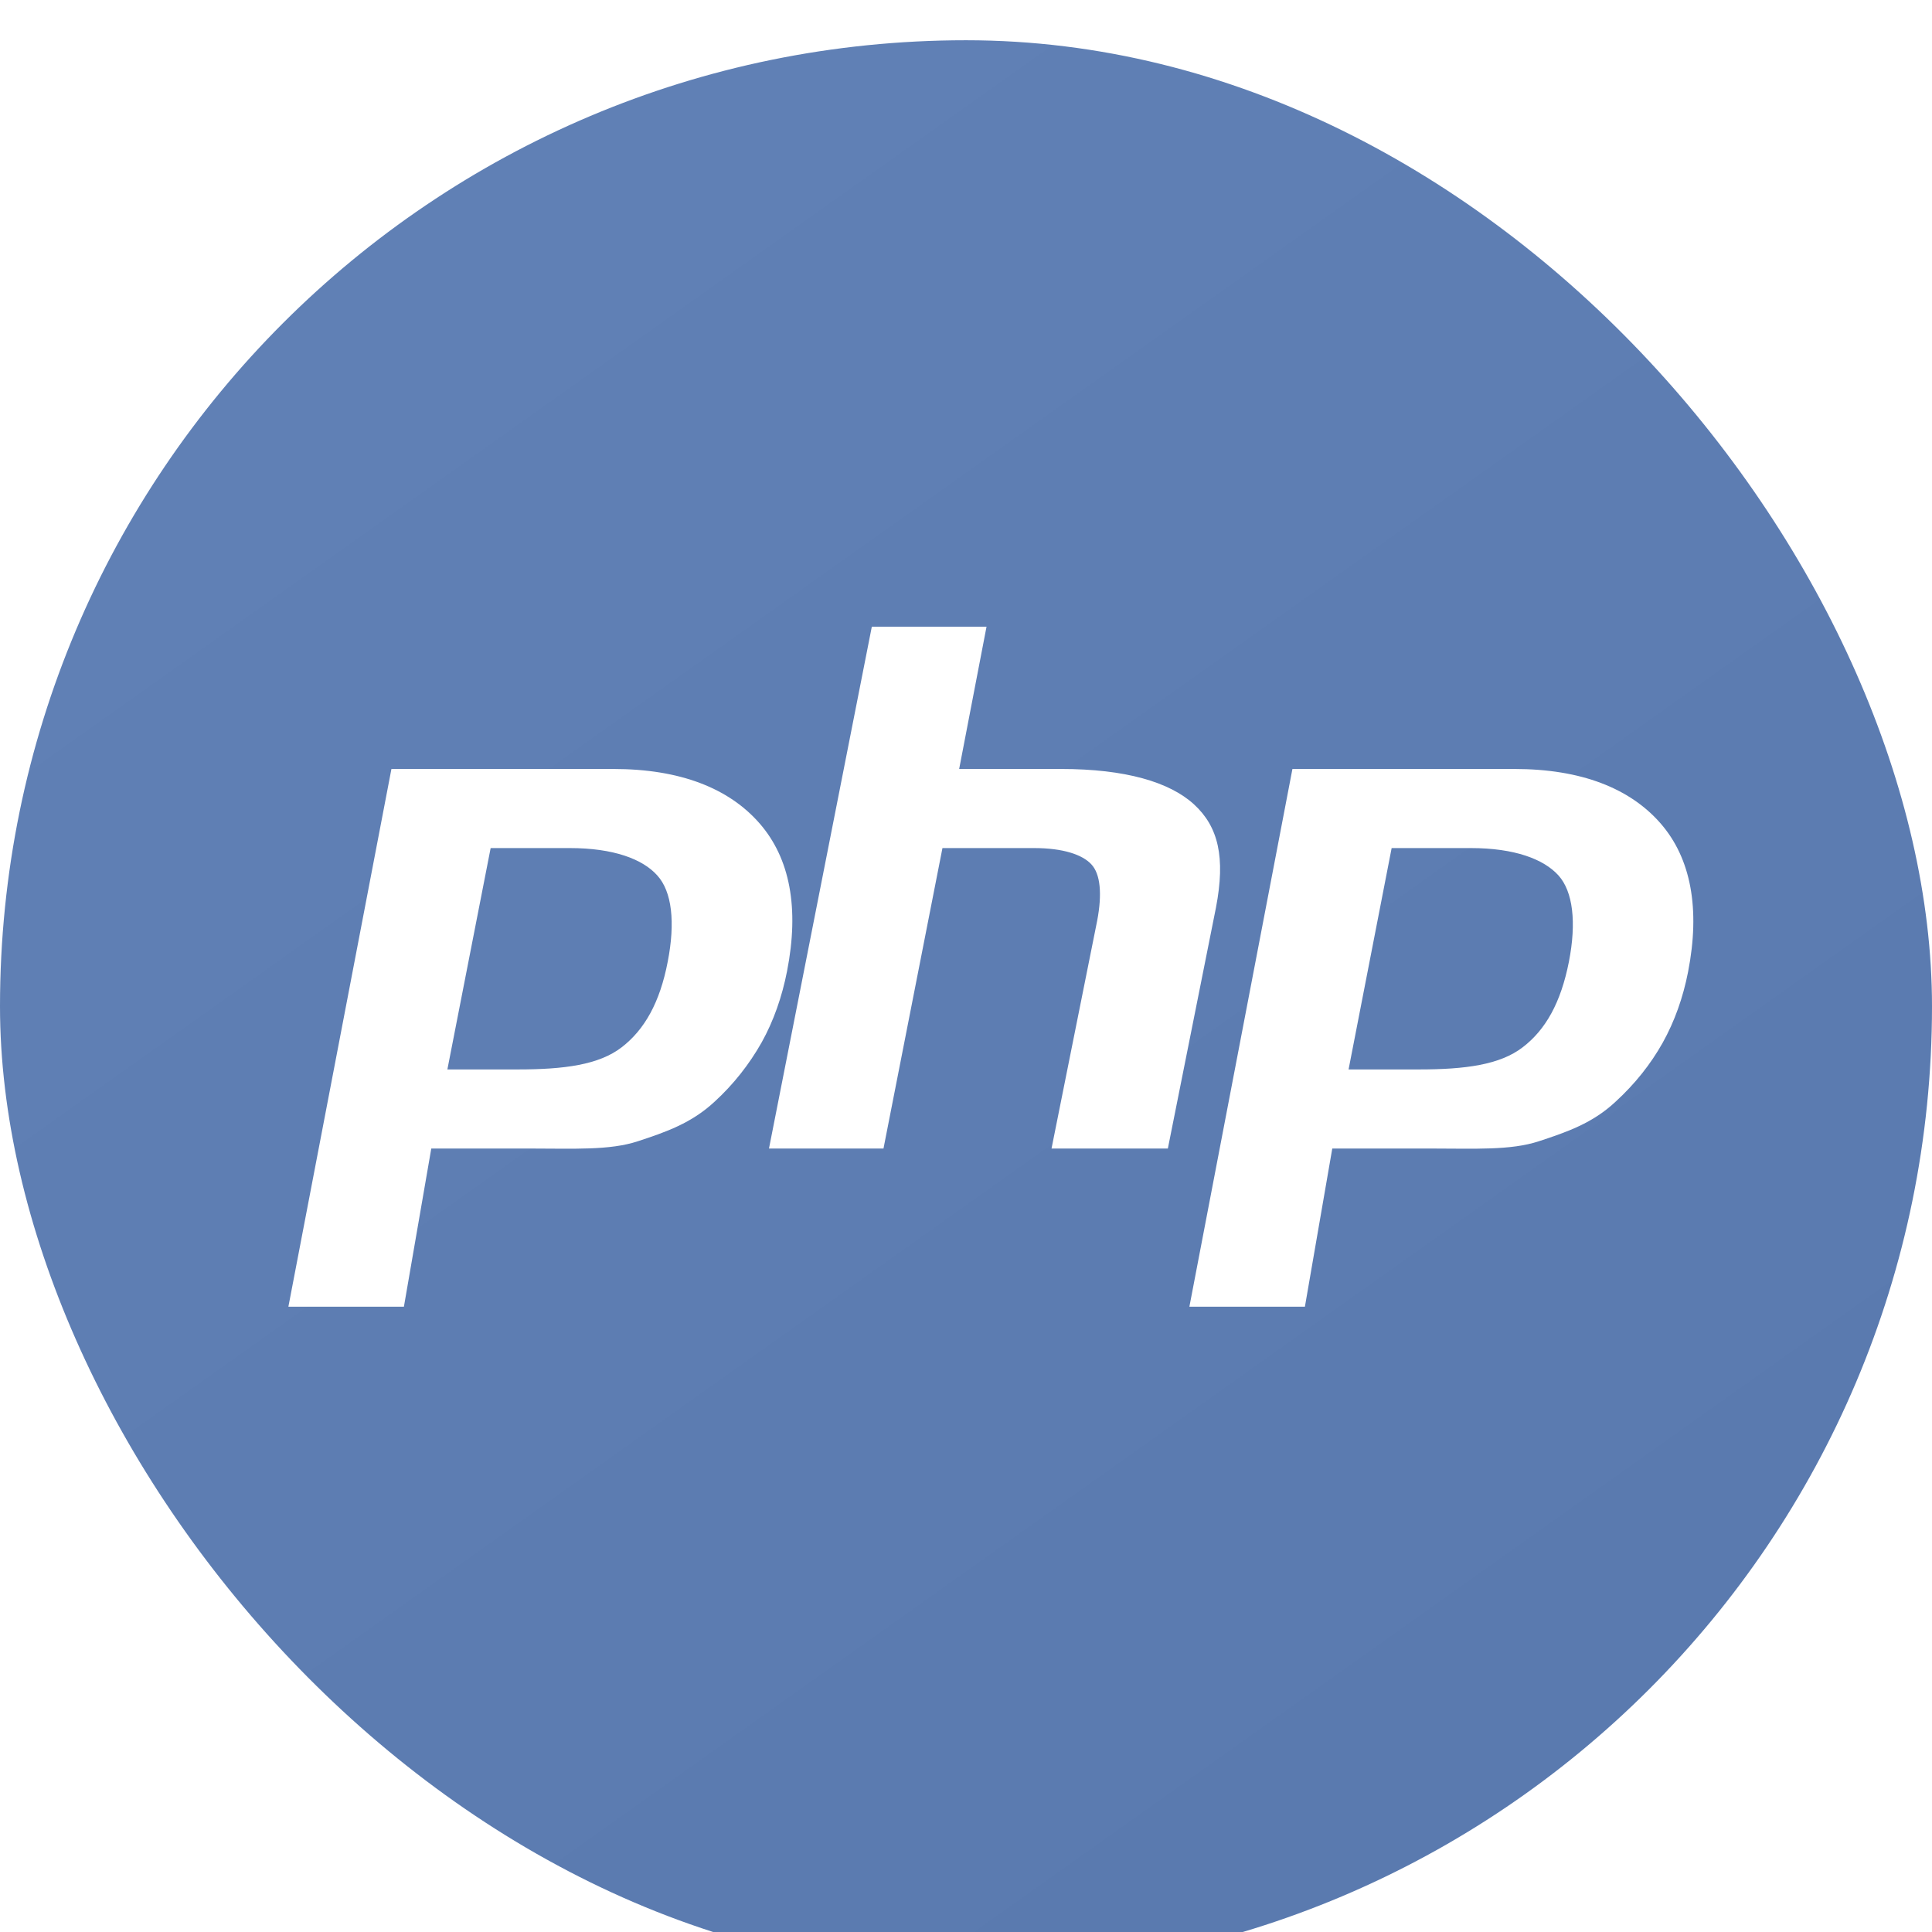 <svg xmlns="http://www.w3.org/2000/svg" viewBox="0 0 96 96" aria-labelledby="php-title" role="img">
	<title id="php-title">PHP Icon</title>
	<defs>
		<filter color-interpolation-filters="sRGB" filterUnits="userSpaceOnUse" height="112"
			id="filter0_dd_1326_227" width="112" x="0" y="-8">
			<feFlood flood-opacity="0" result="BackgroundImageFix" />
			<feColorMatrix in="SourceAlpha" result="hardAlpha" type="matrix"
				values="0 0 0 0 0 0 0 0 0 0 0 0 0 0 0 0 0 0 127 0" />
			<feOffset />
			<feGaussianBlur stdDeviation="4" />
			<feComposite in2="hardAlpha" operator="out" />
			<feColorMatrix type="matrix"
				values="0 0 0 0 0.716 0 0 0 0 0.729 0 0 0 0 0.75 0 0 0 0.04 0" />
			<feBlend in2="BackgroundImageFix" />
			<feColorMatrix in="SourceAlpha" result="hardAlpha" type="matrix"
				values="0 0 0 0 0 0 0 0 0 0 0 0 0 0 0 0 0 0 127 0" />
			<feOffset dy="2" />
			<feGaussianBlur stdDeviation="1.5" />
			<feComposite in2="hardAlpha" operator="out" />
			<feColorMatrix type="matrix" values="0 0 0 0 0 0 0 0 0 0 0 0 0 0 0 0 0 0 0.02 0" />
			<feBlend in2="effect1_dropShadow_1326_227" />
			<feBlend in="SourceGraphic" in2="effect2_dropShadow_1326_227" />
		</filter>
		<linearGradient id="paint0_linear_1326_227" x1="0.1" x2="0.81" y1="0.04" y2="1.04">
			<stop stop-color="#6181B6" />
			<stop offset="1" stop-color="#5979AE" />
		</linearGradient>
	</defs>
	<g filter="url(#filter0_dd_1326_227)" id="svg_1">
		<rect fill="url(#paint0_linear_1326_227)" height="96" id="svg_2" rx="48" width="96" x="0" y="0" />
		<path
			d="m35.51,52.74c-1.15,1.07 -2.42,1.51 -3.82,1.97c-1.4,0.46 -3.18,0.36 -5.35,0.36l-4.91,0l-1.36,7.86l-5.74,0l5.12,-26.72l11.03,0c3.32,0 5.74,0.96 7.26,2.7c1.52,1.74 1.98,4.22 1.37,7.34c-0.25,1.28 -0.67,2.48 -1.26,3.54c-0.62,1.1 -1.41,2.1 -2.34,2.95zm16.74,2.33l2.27,-11.33c0.25,-1.32 0.16,-2.31 -0.29,-2.79c-0.44,-0.48 -1.4,-0.81 -2.85,-0.81l-4.55,0l-2.93,14.93l-5.69,0l5.11,-25.93l5.7,0l-1.36,7.07l5.07,0c3.19,0 5.39,0.65 6.6,1.76c1.21,1.11 1.57,2.63 1.09,5.13l-2.39,11.97l-5.78,0zm31.63,-8.78c-0.25,1.28 -0.67,2.46 -1.26,3.52c-0.6,1.07 -1.38,2.05 -2.34,2.93c-1.14,1.07 -2.42,1.51 -3.82,1.97c-1.4,0.46 -3.18,0.36 -5.35,0.36l-4.91,0l-1.36,7.86l-5.74,0l5.12,-26.72l11.03,0c3.32,0 5.74,0.96 7.26,2.7c1.52,1.74 1.98,4.26 1.37,7.38zm-10.8,-6.15l-3.93,0l-2.14,11l3.49,0c2.31,0 4.03,-0.23 5.16,-1.1c1.14,-0.87 1.9,-2.22 2.3,-4.26c0.38,-1.95 0.2,-3.48 -0.52,-4.28c-0.73,-0.81 -2.18,-1.36 -4.36,-1.36zm-44.77,0l-3.93,0l-2.15,11l3.49,0c2.32,0 4.04,-0.23 5.17,-1.1c1.13,-0.87 1.9,-2.22 2.29,-4.26c0.38,-1.95 0.21,-3.48 -0.52,-4.28c-0.72,-0.81 -2.17,-1.36 -4.35,-1.36z"
			fill="white" id="svg_3" />
	</g>
</svg>